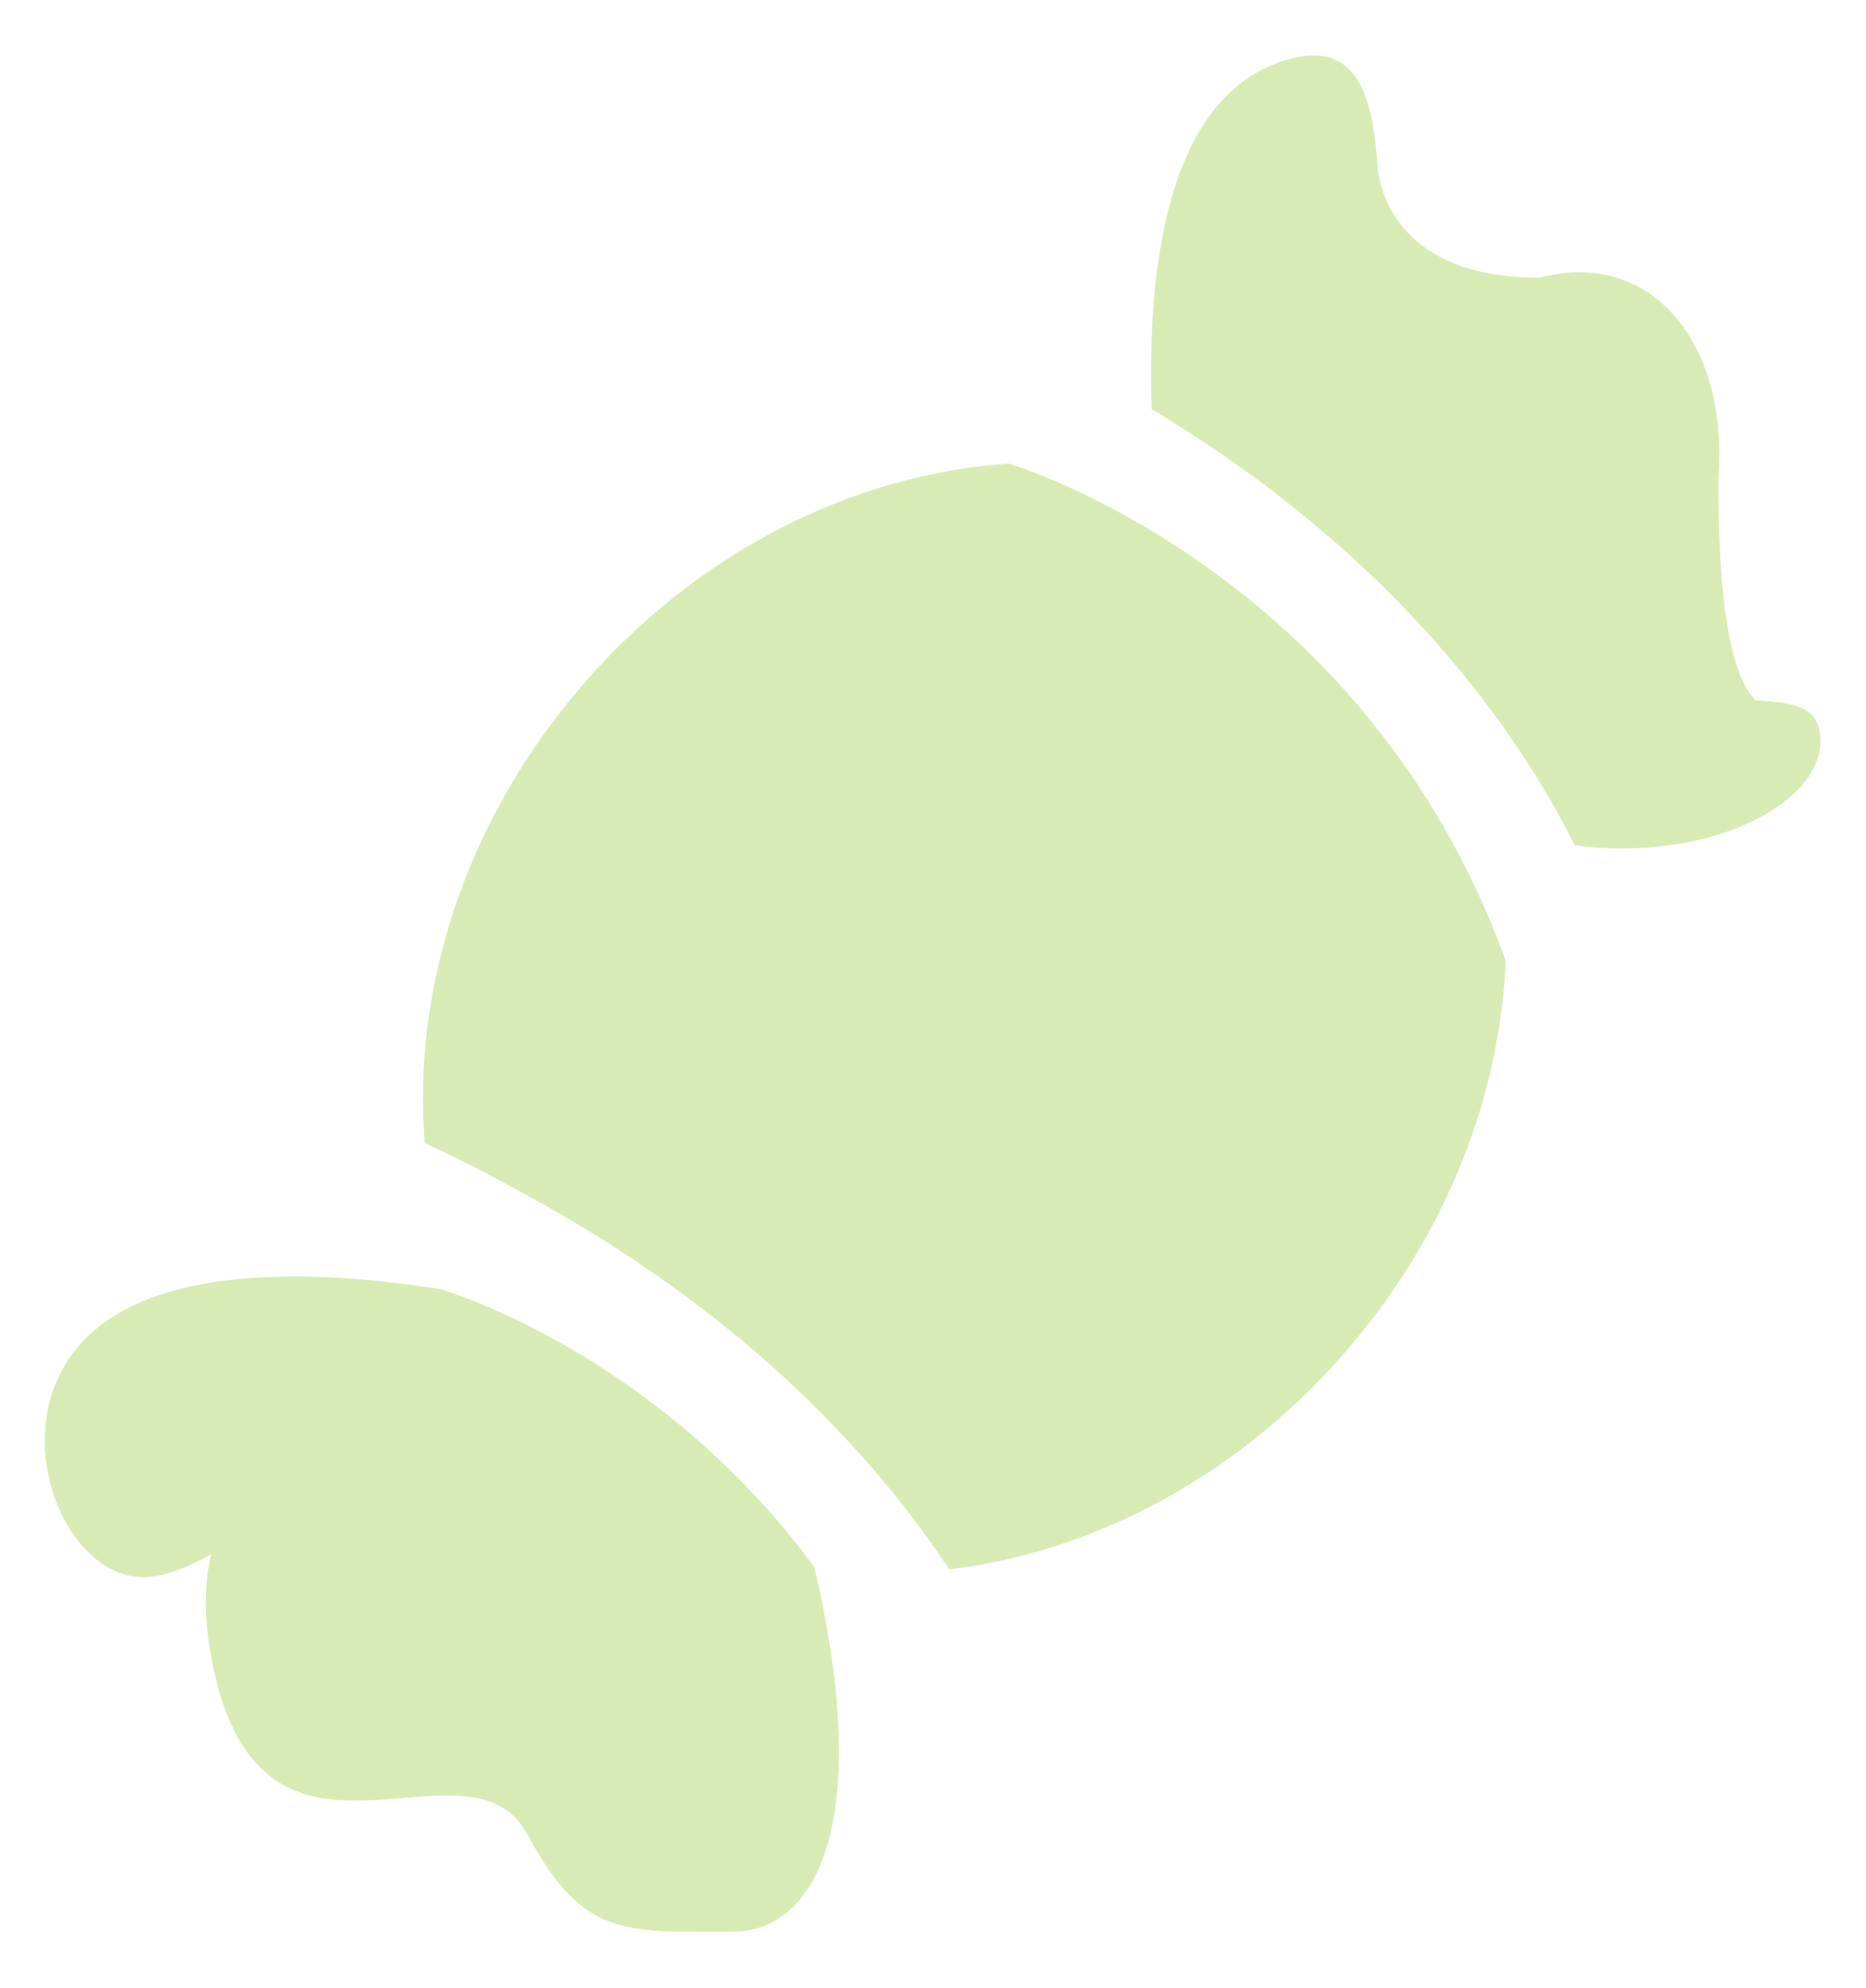 <svg version="1.1" xmlns="http://www.w3.org/2000/svg" xmlns:xlink="http://www.w3.org/1999/xlink" width="236.543" height="251.872" viewBox="0,0,240.417,256"><g fill="#d8ebb5" fill-rule="nonzero" stroke="none" stroke-width="1" stroke-linecap="butt" stroke-linejoin="miter" stroke-miterlimit="10" stroke-dasharray="" stroke-dashoffset="0" font-family="none" font-weight="none" font-size="none" text-anchor="none" style="mix-blend-mode: normal"><g transform="translate(0.182,0.534) scale(1.016,1.016)"><path d="M127.761,58.233c-19.633,1.295 -39.806,11.188 -54.677,28.781c-14.528,17.185 -20.968,38.135 -19.403,57.341c4.003,1.8 9.115,4.423 15.591,8.081c25.98,14.674 41.656,31.963 50.934,45.956c18.443,-2.228 37.042,-11.959 50.98,-28.447c12.375,-14.638 18.885,-32.01 19.58,-48.71c-17.998,-49.669 -62.966,-62.99 -63.005,-63.002zM106.085,217.364c-0.036,-0.616 -0.079,-1.241 -0.13,-1.878c-0.024,-0.307 -0.05,-0.614 -0.079,-0.926c-0.06,-0.655 -0.13,-1.323 -0.207,-2c-0.031,-0.268 -0.057,-0.53 -0.089,-0.802c-0.113,-0.921 -0.239,-1.86 -0.383,-2.821c-0.042,-0.279 -0.091,-0.568 -0.136,-0.852c-0.111,-0.712 -0.229,-1.432 -0.358,-2.165c-0.068,-0.387 -0.14,-0.778 -0.213,-1.17c-0.126,-0.679 -0.261,-1.367 -0.401,-2.063c-0.079,-0.389 -0.155,-0.774 -0.238,-1.168c-0.197,-0.938 -0.408,-1.891 -0.632,-2.858c-0.031,-0.132 -0.055,-0.256 -0.086,-0.389c0,-0.001 0,-0.002 -0.001,-0.003c0.031,0.005 0.063,0.007 0.095,0.012c-18.797,-25.621 -43.63,-34.194 -47.461,-35.396c-12.523,-2.015 -30.223,-3.241 -40.978,3.075c-0.012,0.008 -0.024,0.014 -0.036,0.021c-0.997,0.587 -1.933,1.24 -2.799,1.963c-0.042,0.036 -0.084,0.072 -0.126,0.108c-0.824,0.699 -1.583,1.464 -2.271,2.298c-0.066,0.08 -0.129,0.161 -0.193,0.241c-0.315,0.396 -0.618,0.805 -0.9,1.233c-0.013,0.019 -0.027,0.037 -0.04,0.056c-0.283,0.435 -0.542,0.889 -0.79,1.354c-0.063,0.121 -0.125,0.242 -0.187,0.365c-0.231,0.462 -0.452,0.937 -0.647,1.431c-0.006,0.016 -0.014,0.03 -0.02,0.045c-4.113,10.502 2.254,23.854 10.826,24.29c0.285,0.015 0.574,0.015 0.863,0c0.291,-0.014 0.583,-0.044 0.878,-0.09c2.349,-0.361 4.815,-1.457 7.242,-2.819c-0.767,3.297 -0.964,7.328 -0.128,12.232c5.777,33.921 32.488,8.942 40.282,23.341c7,12.935 11.967,12.287 25.965,12.287c0.3,-0.003 0.598,-0.014 0.891,-0.038c0.124,-0.01 0.245,-0.029 0.367,-0.043c0.207,-0.023 0.412,-0.046 0.614,-0.079c0.151,-0.025 0.298,-0.06 0.446,-0.092c0.168,-0.034 0.336,-0.068 0.502,-0.111c0.163,-0.043 0.322,-0.092 0.483,-0.143c0.143,-0.043 0.285,-0.088 0.425,-0.137c0.172,-0.062 0.341,-0.13 0.509,-0.199c0.121,-0.051 0.241,-0.102 0.359,-0.156c0.18,-0.083 0.357,-0.171 0.532,-0.264c0.098,-0.052 0.194,-0.106 0.291,-0.161c0.189,-0.108 0.376,-0.222 0.56,-0.342c0.071,-0.046 0.14,-0.096 0.21,-0.145c0.202,-0.14 0.403,-0.283 0.598,-0.438c0.036,-0.028 0.069,-0.059 0.104,-0.088c1.082,-0.879 2.051,-1.998 2.893,-3.356c0,0.001 0,0.003 0,0.004c0.008,-0.013 0.015,-0.028 0.023,-0.042c0.253,-0.411 0.495,-0.844 0.724,-1.298c0.014,-0.028 0.028,-0.055 0.042,-0.082c0.48,-0.963 0.907,-2.02 1.275,-3.176c0.008,-0.023 0.014,-0.048 0.021,-0.07c0.167,-0.529 0.321,-1.082 0.463,-1.65c0.023,-0.092 0.046,-0.185 0.068,-0.276c0.135,-0.563 0.26,-1.144 0.372,-1.745c0.009,-0.049 0.02,-0.095 0.028,-0.144c0.122,-0.675 0.229,-1.371 0.321,-2.094c0.001,-0.01 0.002,-0.02 0.002,-0.029c0.083,-0.664 0.15,-1.354 0.206,-2.058c0.014,-0.172 0.025,-0.347 0.037,-0.521c0.04,-0.577 0.07,-1.166 0.092,-1.768c0.006,-0.191 0.015,-0.381 0.02,-0.574c0.02,-0.759 0.028,-1.532 0.019,-2.332c0,-0.017 0,-0.032 0,-0.05c-0.01,-0.813 -0.04,-1.651 -0.081,-2.507c-0.007,-0.243 -0.024,-0.498 -0.038,-0.748zM225.655,88.532c-1.017,-0.141 -2.109,-0.211 -3.21,-0.302c-3.656,-3.657 -4.719,-14.887 -4.719,-27.962c1.026,-12.776 -4.078,-22.525 -12.336,-25.412c-3.06,-1.07 -6.554,-1.187 -10.322,-0.18c-0.006,0 -0.012,-0.001 -0.018,-0.001c-17.66,0 -20.156,-10.723 -20.51,-13.766c-0.492,-7.641 -1.932,-14.445 -8.19,-14.409c-1.388,0.007 -3.011,0.351 -4.914,1.096c-0.758,0.296 -1.479,0.641 -2.169,1.029c-0.048,0.026 -0.091,0.056 -0.138,0.083c-0.294,0.168 -0.584,0.342 -0.866,0.527c-0.075,0.05 -0.147,0.104 -0.222,0.155c-0.248,0.167 -0.493,0.337 -0.732,0.517c-0.094,0.071 -0.183,0.148 -0.276,0.221c-0.212,0.167 -0.424,0.333 -0.628,0.508c-0.109,0.094 -0.214,0.195 -0.321,0.292c-0.18,0.162 -0.361,0.324 -0.536,0.494c-0.12,0.117 -0.235,0.24 -0.354,0.36c-0.153,0.158 -0.309,0.314 -0.457,0.478c-0.129,0.141 -0.253,0.288 -0.378,0.433c-0.131,0.151 -0.263,0.3 -0.389,0.455c-0.135,0.166 -0.266,0.337 -0.397,0.508c-0.108,0.142 -0.22,0.283 -0.326,0.428c-0.139,0.189 -0.272,0.384 -0.406,0.579c-0.092,0.134 -0.186,0.267 -0.276,0.404c-0.139,0.211 -0.274,0.428 -0.408,0.645c-0.078,0.127 -0.157,0.252 -0.234,0.381c-0.138,0.233 -0.272,0.472 -0.406,0.711c-0.065,0.119 -0.133,0.237 -0.196,0.357c-0.137,0.253 -0.269,0.513 -0.398,0.773c-0.057,0.111 -0.113,0.223 -0.168,0.336c-0.132,0.272 -0.26,0.548 -0.386,0.827c-0.048,0.107 -0.097,0.213 -0.145,0.321c-0.126,0.287 -0.247,0.577 -0.367,0.87c-0.043,0.106 -0.086,0.211 -0.129,0.319c-0.117,0.295 -0.23,0.594 -0.342,0.895c-0.024,0.066 -0.051,0.13 -0.075,0.196c0.003,-0.005 0.006,-0.009 0.009,-0.014c-3.166,8.718 -3.787,19.802 -3.465,29.636c31.151,18.697 46.496,40.993 53.67,55.298c13.409,1.718 24.937,-2.494 29.292,-8.23c0.136,-0.179 0.265,-0.358 0.386,-0.54c0.078,-0.116 0.157,-0.232 0.229,-0.35c0.159,-0.26 0.305,-0.521 0.434,-0.786c0.053,-0.104 0.096,-0.209 0.144,-0.314c0.099,-0.222 0.186,-0.445 0.263,-0.669c0.029,-0.083 0.063,-0.165 0.089,-0.249c0.088,-0.29 0.154,-0.582 0.207,-0.875c0.016,-0.091 0.029,-0.182 0.041,-0.273c0.04,-0.288 0.066,-0.576 0.068,-0.866c0.001,-0.021 0.006,-0.043 0.006,-0.065c-0.002,-3.531 -2.21,-4.478 -5.029,-4.869z"></path></g></g></svg>